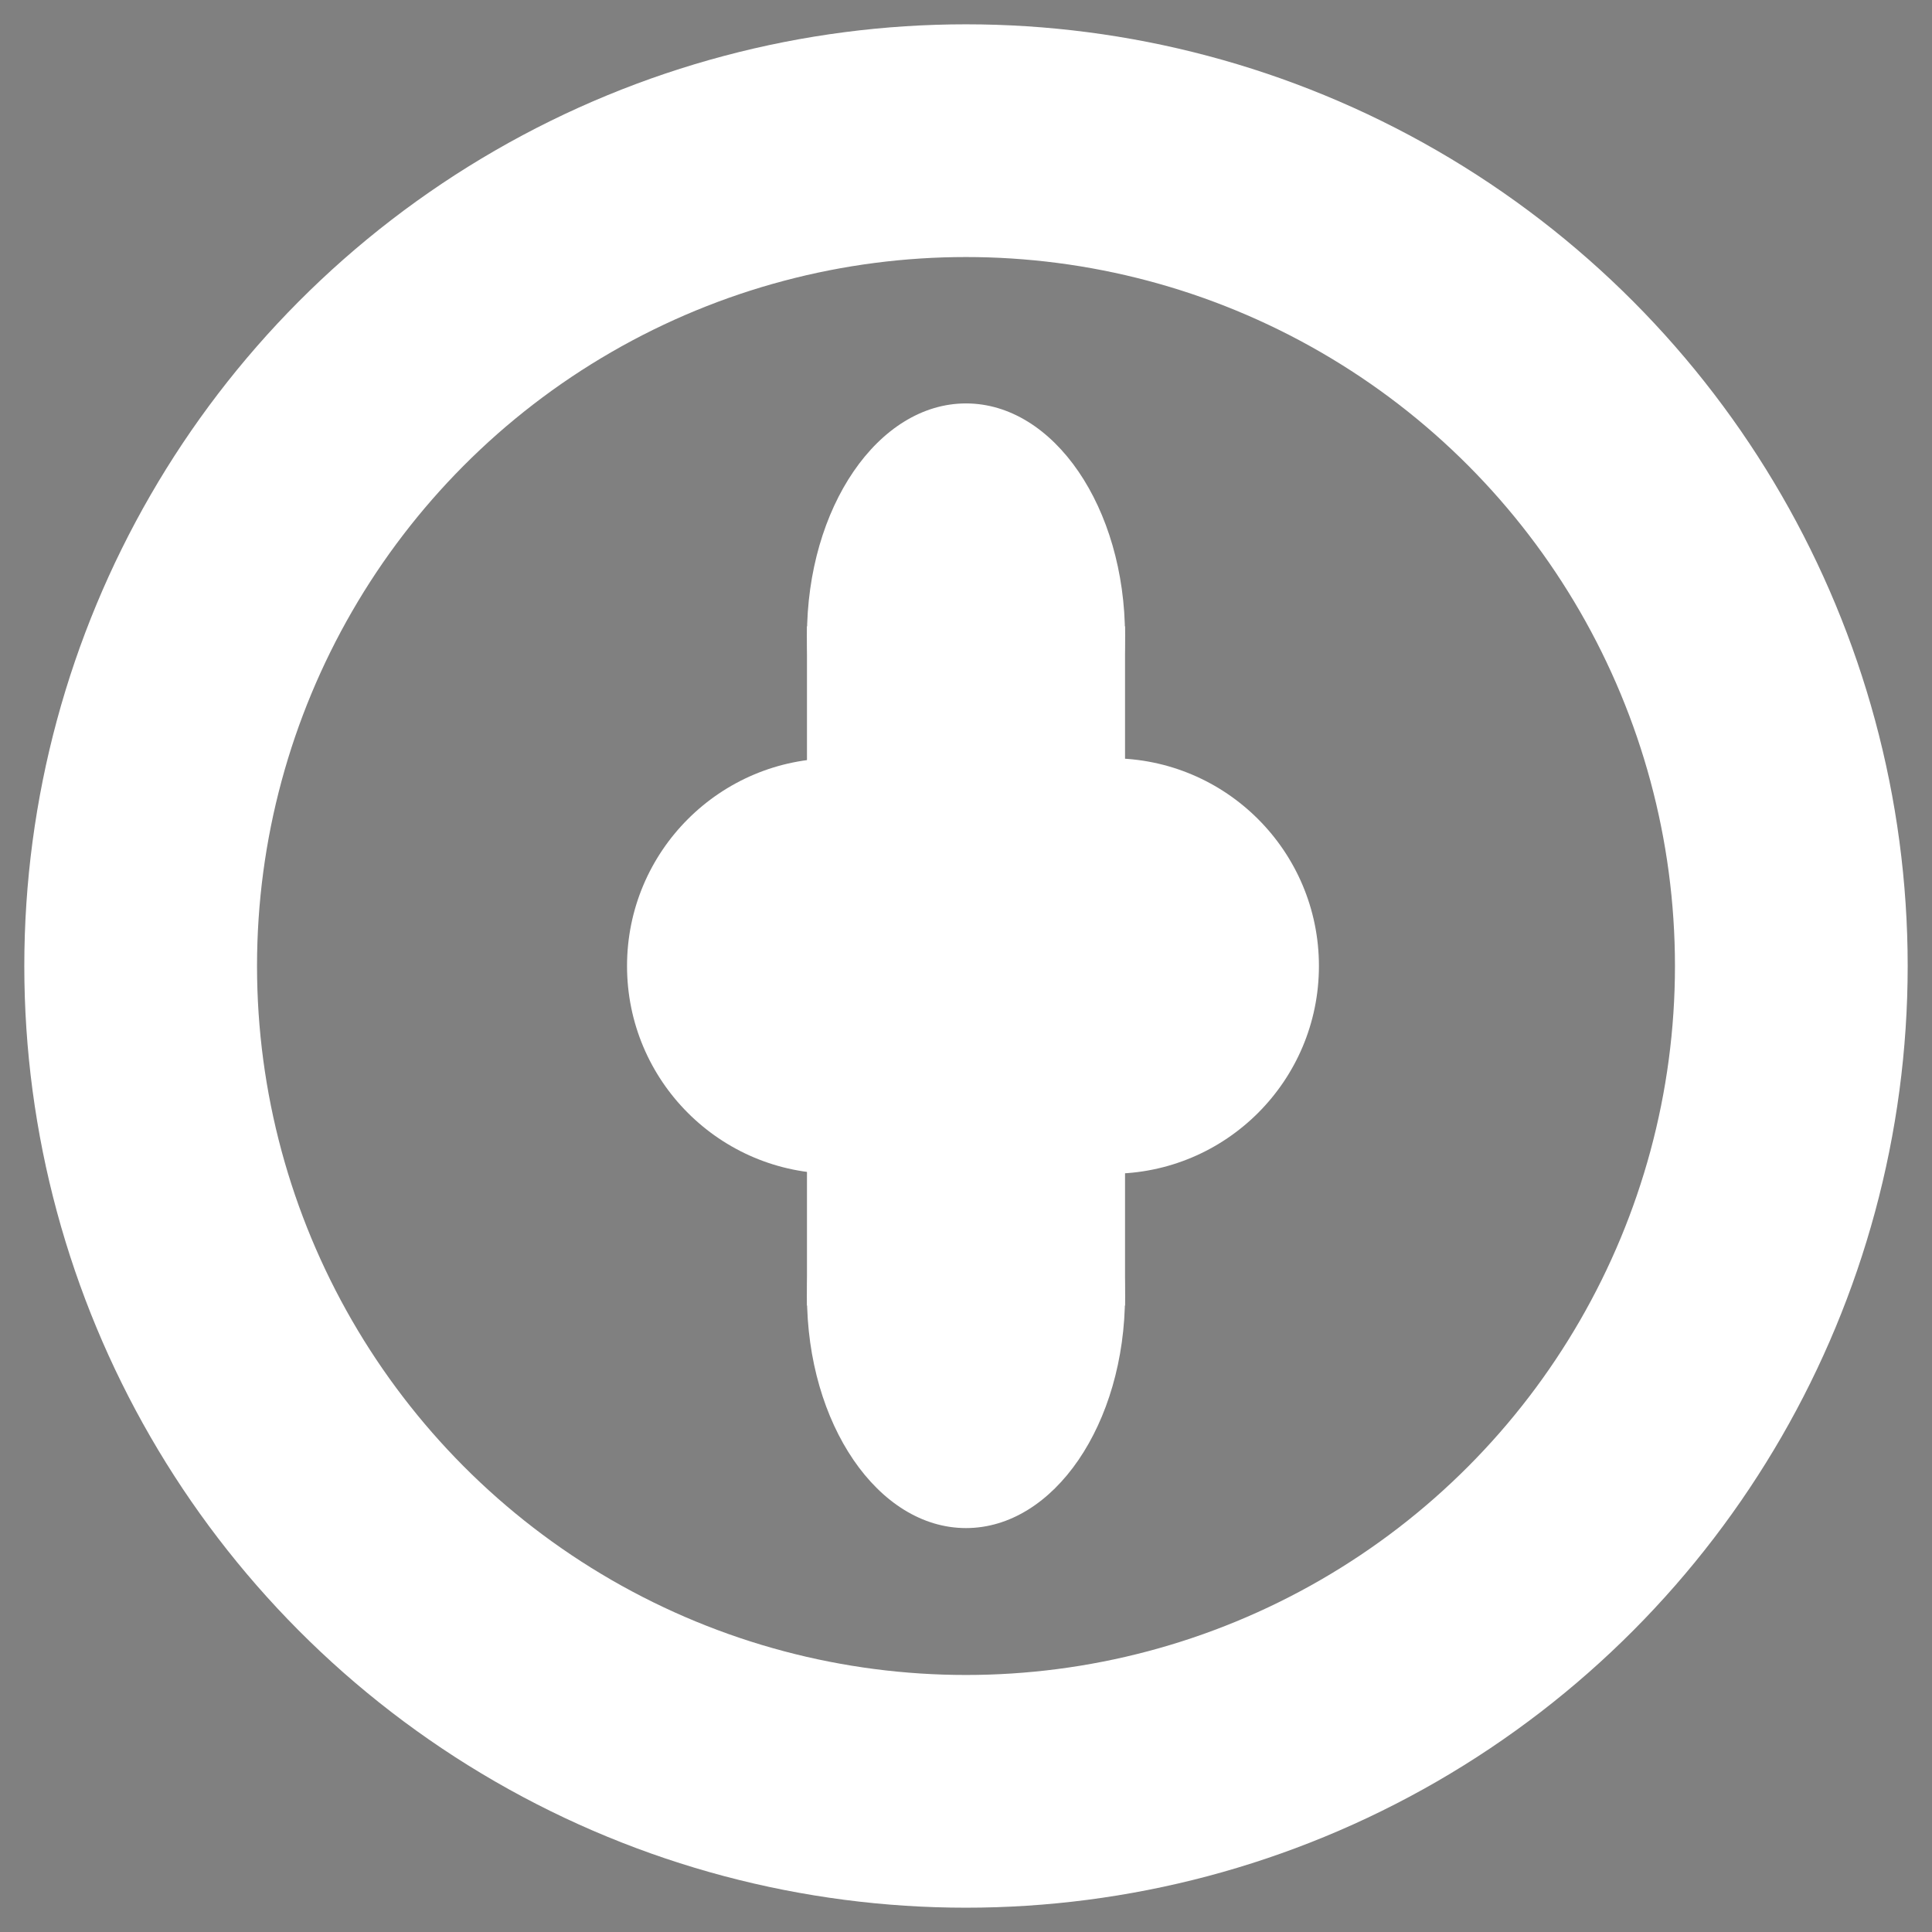 <?xml version="1.0" encoding="UTF-8" standalone="no"?>
<!-- Created with Inkscape (http://www.inkscape.org/) -->

<svg
   xmlns:dc="http://purl.org/dc/elements/1.1/"
   xmlns:cc="http://creativecommons.org/ns#"
   xmlns:rdf="http://www.w3.org/1999/02/22-rdf-syntax-ns#"
   xmlns:svg="http://www.w3.org/2000/svg"
   xmlns="http://www.w3.org/2000/svg"
   xmlns:sodipodi="http://sodipodi.sourceforge.net/DTD/sodipodi-0.dtd"
   xmlns:inkscape="http://www.inkscape.org/namespaces/inkscape"
   width="512"
   height="512"
   viewBox="0 0 135.467 135.467"
   version="1.1"
   id="svg8"
   sodipodi:docname="TankShootMarker3.svg"
   inkscape:export-filename="/home/clay/Desktop/TankShootMarker3.png"
   inkscape:export-xdpi="24.000002"
   inkscape:export-ydpi="24.000002"
   inkscape:version="0.92.3 (2405546, 2018-03-11)">
  <rect x="0" y="0" width="135.467" height="135.467" fill="#808080" stroke="none"/>
  <defs
     id="defs2" />
  <sodipodi:namedview
     id="base"
     pagecolor="#ffffff"
     bordercolor="#666666"
     borderopacity="1.0"
     inkscape:pageopacity="0.0"
     inkscape:pageshadow="2"
     inkscape:zoom="0.35"
     inkscape:cx="-84.304671"
     inkscape:cy="448.11276"
     inkscape:document-units="mm"
     inkscape:current-layer="layer1"
     showgrid="false"
     units="px"
     inkscape:pagecheckerboard="true"
     showguides="true"
     inkscape:guide-bbox="true"
     inkscape:window-width="1366"
     inkscape:window-height="731"
     inkscape:window-x="0"
     inkscape:window-y="0"
     inkscape:window-maximized="1" />
  <g
     inkscape:label="Layer 1"
     inkscape:groupmode="layer"
     id="layer1"
     transform="translate(0,-161.533)">
    <g
       id="g965"
       transform="matrix(0,-1.461,1,0,-161.42,281.517)">
      <circle
         r="11.15"
         cy="229.153"
         cx="19.938"
         id="path917"
         style="opacity:1;fill:#ffffff;fill-opacity:1;stroke:none;stroke-width:1;stroke-linecap:round;stroke-linejoin:round;stroke-miterlimit:6;stroke-dasharray:none;stroke-dashoffset:50.457;stroke-opacity:1" />
      <circle
         r="11.15"
         cy="229.153"
         cx="51.613"
         id="path917-6"
         style="opacity:1;fill:#ffffff;fill-opacity:1;stroke:none;stroke-width:1;stroke-linecap:round;stroke-linejoin:round;stroke-miterlimit:6;stroke-dasharray:none;stroke-dashoffset:50.457;stroke-opacity:1" />
      <rect
         y="218.003"
         x="19.466"
         height="22.301"
         width="32.6"
         id="rect934"
         style="opacity:1;fill:#ffffff;fill-opacity:1;stroke:none;stroke-width:1.381;stroke-linecap:round;stroke-linejoin:round;stroke-miterlimit:6;stroke-dasharray:none;stroke-dashoffset:50.457;stroke-opacity:1" />
    </g>
    <circle
       style="opacity:1;fill:none;fill-opacity:1;stroke:#ffffff;stroke-width:16.318;stroke-linecap:round;stroke-linejoin:round;stroke-miterlimit:6;stroke-dasharray:none;stroke-dashoffset:50.457;stroke-opacity:1"
       id="path1010"
       cx="67.733"
       cy="229.267"
       r="57.87" />
    <path
       sodipodi:type="star"
       style="opacity:1;fill:#000214;fill-opacity:1;stroke:none;stroke-width:11.5;stroke-linecap:round;stroke-linejoin:round;stroke-miterlimit:6;stroke-dasharray:none;stroke-dashoffset:50.457;stroke-opacity:1"
       id="path1014"
       sodipodi:sides="26"
       sodipodi:cx="-62.2738"
       sodipodi:cy="56.087616"
       sodipodi:r1="0.21647181"
       sodipodi:r2="21.647181"
       sodipodi:arg1="-0.9964915"
       sodipodi:arg2="-0.87566101"
       inkscape:flatsided="false"
       inkscape:rounded="0.04"
       inkscape:randomized="0.124"
       d="m -62.469,55.381 c 0.666,0.572 14.335,-18.778 14.95,-18.185 0.615,0.592 -16.188,19.329 -15.621,19.924 0.567,0.595 17.747,-13.307 18.374,-12.713 0.626,0.594 -20.048,13.285 -19.525,13.905 0.523,0.62 20.89,-8.917 21.263,-8.113 0.373,0.804 -20.542,7.007 -20.246,7.82 0.297,0.813 20.206,-4.543 20.236,-3.733 0.03,0.809 -20.199,2.086 -20.041,2.92 0.158,0.834 21.397,2.11 21.357,2.925 -0.04,0.815 -20.269,-7.242 -20.393,-6.382 -0.124,0.86 18.082,6.773 17.904,7.59 -0.179,0.817 -17.874,-4.812 -18.336,-4.12 -0.462,0.691 17.106,11.853 16.71,12.577 -0.396,0.724 -14.153,-16.58 -14.685,-15.853 -0.532,0.727 13.255,17.582 12.667,18.188 -0.588,0.607 -11.014,-16.597 -11.708,-16.079 -0.694,0.518 7.181,17.709 6.364,18.056 -0.816,0.346 -6.664,-18.3 -7.435,-17.903 -0.771,0.397 2.691,18.866 1.855,19.05 -0.836,0.184 -0.86,-17.713 -1.716,-17.561 -0.856,0.152 1.236,17.764 0.426,17.854 -0.811,0.091 -2.725,-18.286 -3.531,-18.315 -0.806,-0.029 -2.14,20.038 -2.927,19.813 -0.788,-0.224 6.042,-23.07 5.191,-23.24 -0.851,-0.17 -8.143,19.778 -8.871,19.329 -0.728,-0.449 7.866,-17.488 7.216,-18.105 -0.651,-0.617 -13.102,17.312 -13.859,16.85 -0.758,-0.461 12.777,-15.038 12.114,-15.525 -0.663,-0.488 -15.656,13.115 -16.246,12.54 -0.59,-0.575 20.068,-13.218 19.525,-13.905 -0.543,-0.687 -19.467,10.43 -19.878,9.72 -0.411,-0.71 19.478,-5.573 19.15,-6.354 -0.328,-0.781 -21.288,-0.278 -21.563,-1.095 -0.275,-0.818 19.115,0.427 18.951,-0.396 -0.164,-0.824 -18.315,-4.312 -18.134,-5.158 0.181,-0.846 19.132,3.92 19.297,3.073 0.165,-0.846 -16.722,-5.628 -16.524,-6.447 0.198,-0.819 16.744,9.008 16.961,8.215 0.217,-0.793 -15.901,-11.829 -15.336,-12.492 0.566,-0.662 18.03,10.554 18.674,9.936 0.644,-0.618 -18.7,-12.302 -18.035,-12.82 0.665,-0.518 16.424,17.241 17.077,16.673 0.653,-0.568 -11.005,-22.325 -10.353,-22.876 0.652,-0.551 10.631,22.34 11.423,22.128 0.792,-0.212 -6.999,-20.13 -6.133,-20.385 0.866,-0.255 2.771,21.959 3.582,21.828 0.812,-0.13 -3.946,-23.663 -3.093,-23.678 0.852,-0.015 2.404,21.589 3.247,21.669 0.843,0.081 3.135,-21.062 4.012,-21.018 0.878,0.044 -6.807,21.463 -5.992,21.684 0.815,0.221 9.001,-23.65 9.672,-23.142 0.671,0.508 -8.683,20.751 -8.017,21.324 z"
       transform="translate(0,161.533)"
       inkscape:transform-center-x="3.9393187"
       inkscape:transform-center-y="0.32907634" />
    <circle
       style="opacity:1;fill:#ffffff;fill-opacity:1;stroke:none;stroke-width:20.682;stroke-linecap:round;stroke-linejoin:round;stroke-miterlimit:6;stroke-dasharray:none;stroke-dashoffset:50.457;stroke-opacity:1"
       id="path1042"
       cy="229.267"
       cx="77.914"
       r="14.566" />
    <circle
       style="opacity:1;fill:#ffffff;fill-opacity:1;stroke:none;stroke-width:20.682;stroke-linecap:round;stroke-linejoin:round;stroke-miterlimit:6;stroke-dasharray:none;stroke-dashoffset:50.457;stroke-opacity:1"
       id="path1042-3"
       cy="229.267"
       cx="58.532"
       r="14.566" />
  </g>
</svg>
